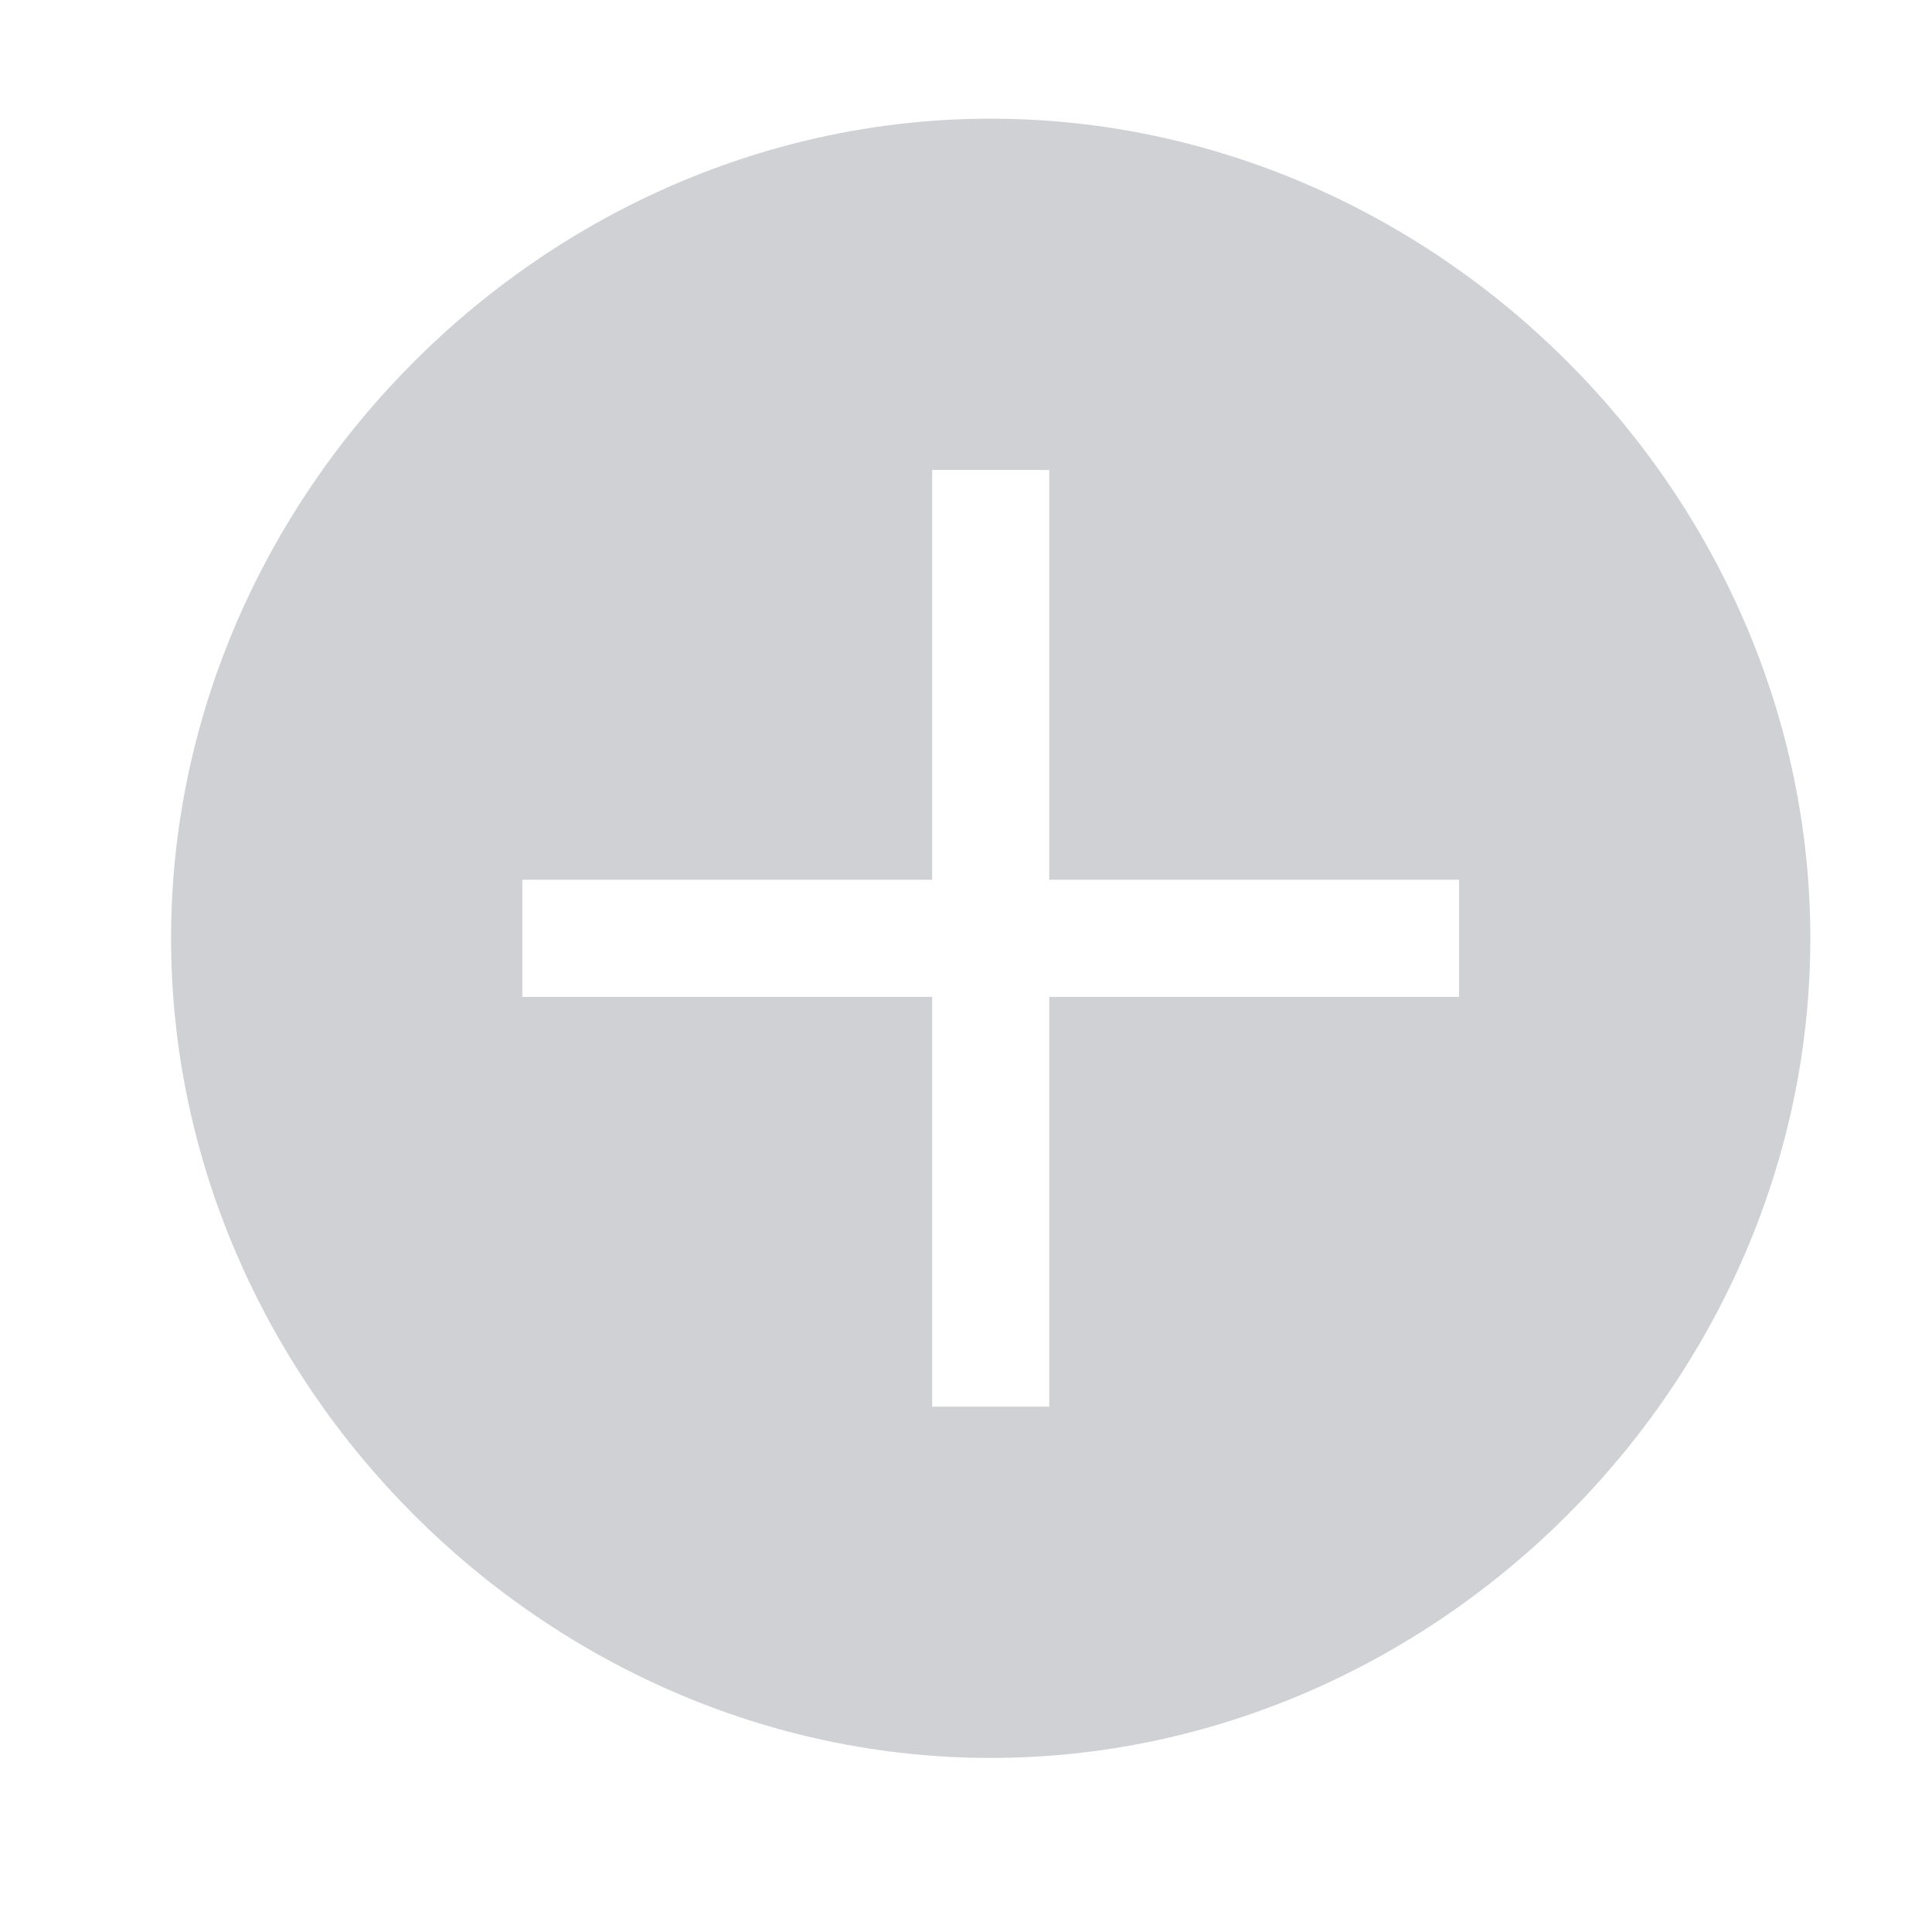 <svg width="33" height="33" viewBox="0 0 33 33" fill="none" xmlns="http://www.w3.org/2000/svg">
<g opacity="0.4">
<path d="M16.922 2.027C9.322 2.027 2.922 8.427 2.922 16.027C2.922 23.627 9.322 30.027 16.922 30.027C24.522 30.027 30.922 23.627 30.922 16.027C30.922 8.427 24.522 2.027 16.922 2.027ZM24.922 17.027H17.922V24.027H15.922V17.027H8.922V15.027H15.922V8.027H17.922V15.027H24.922V17.027Z" fill="#878D96"/>
</g>
</svg>
